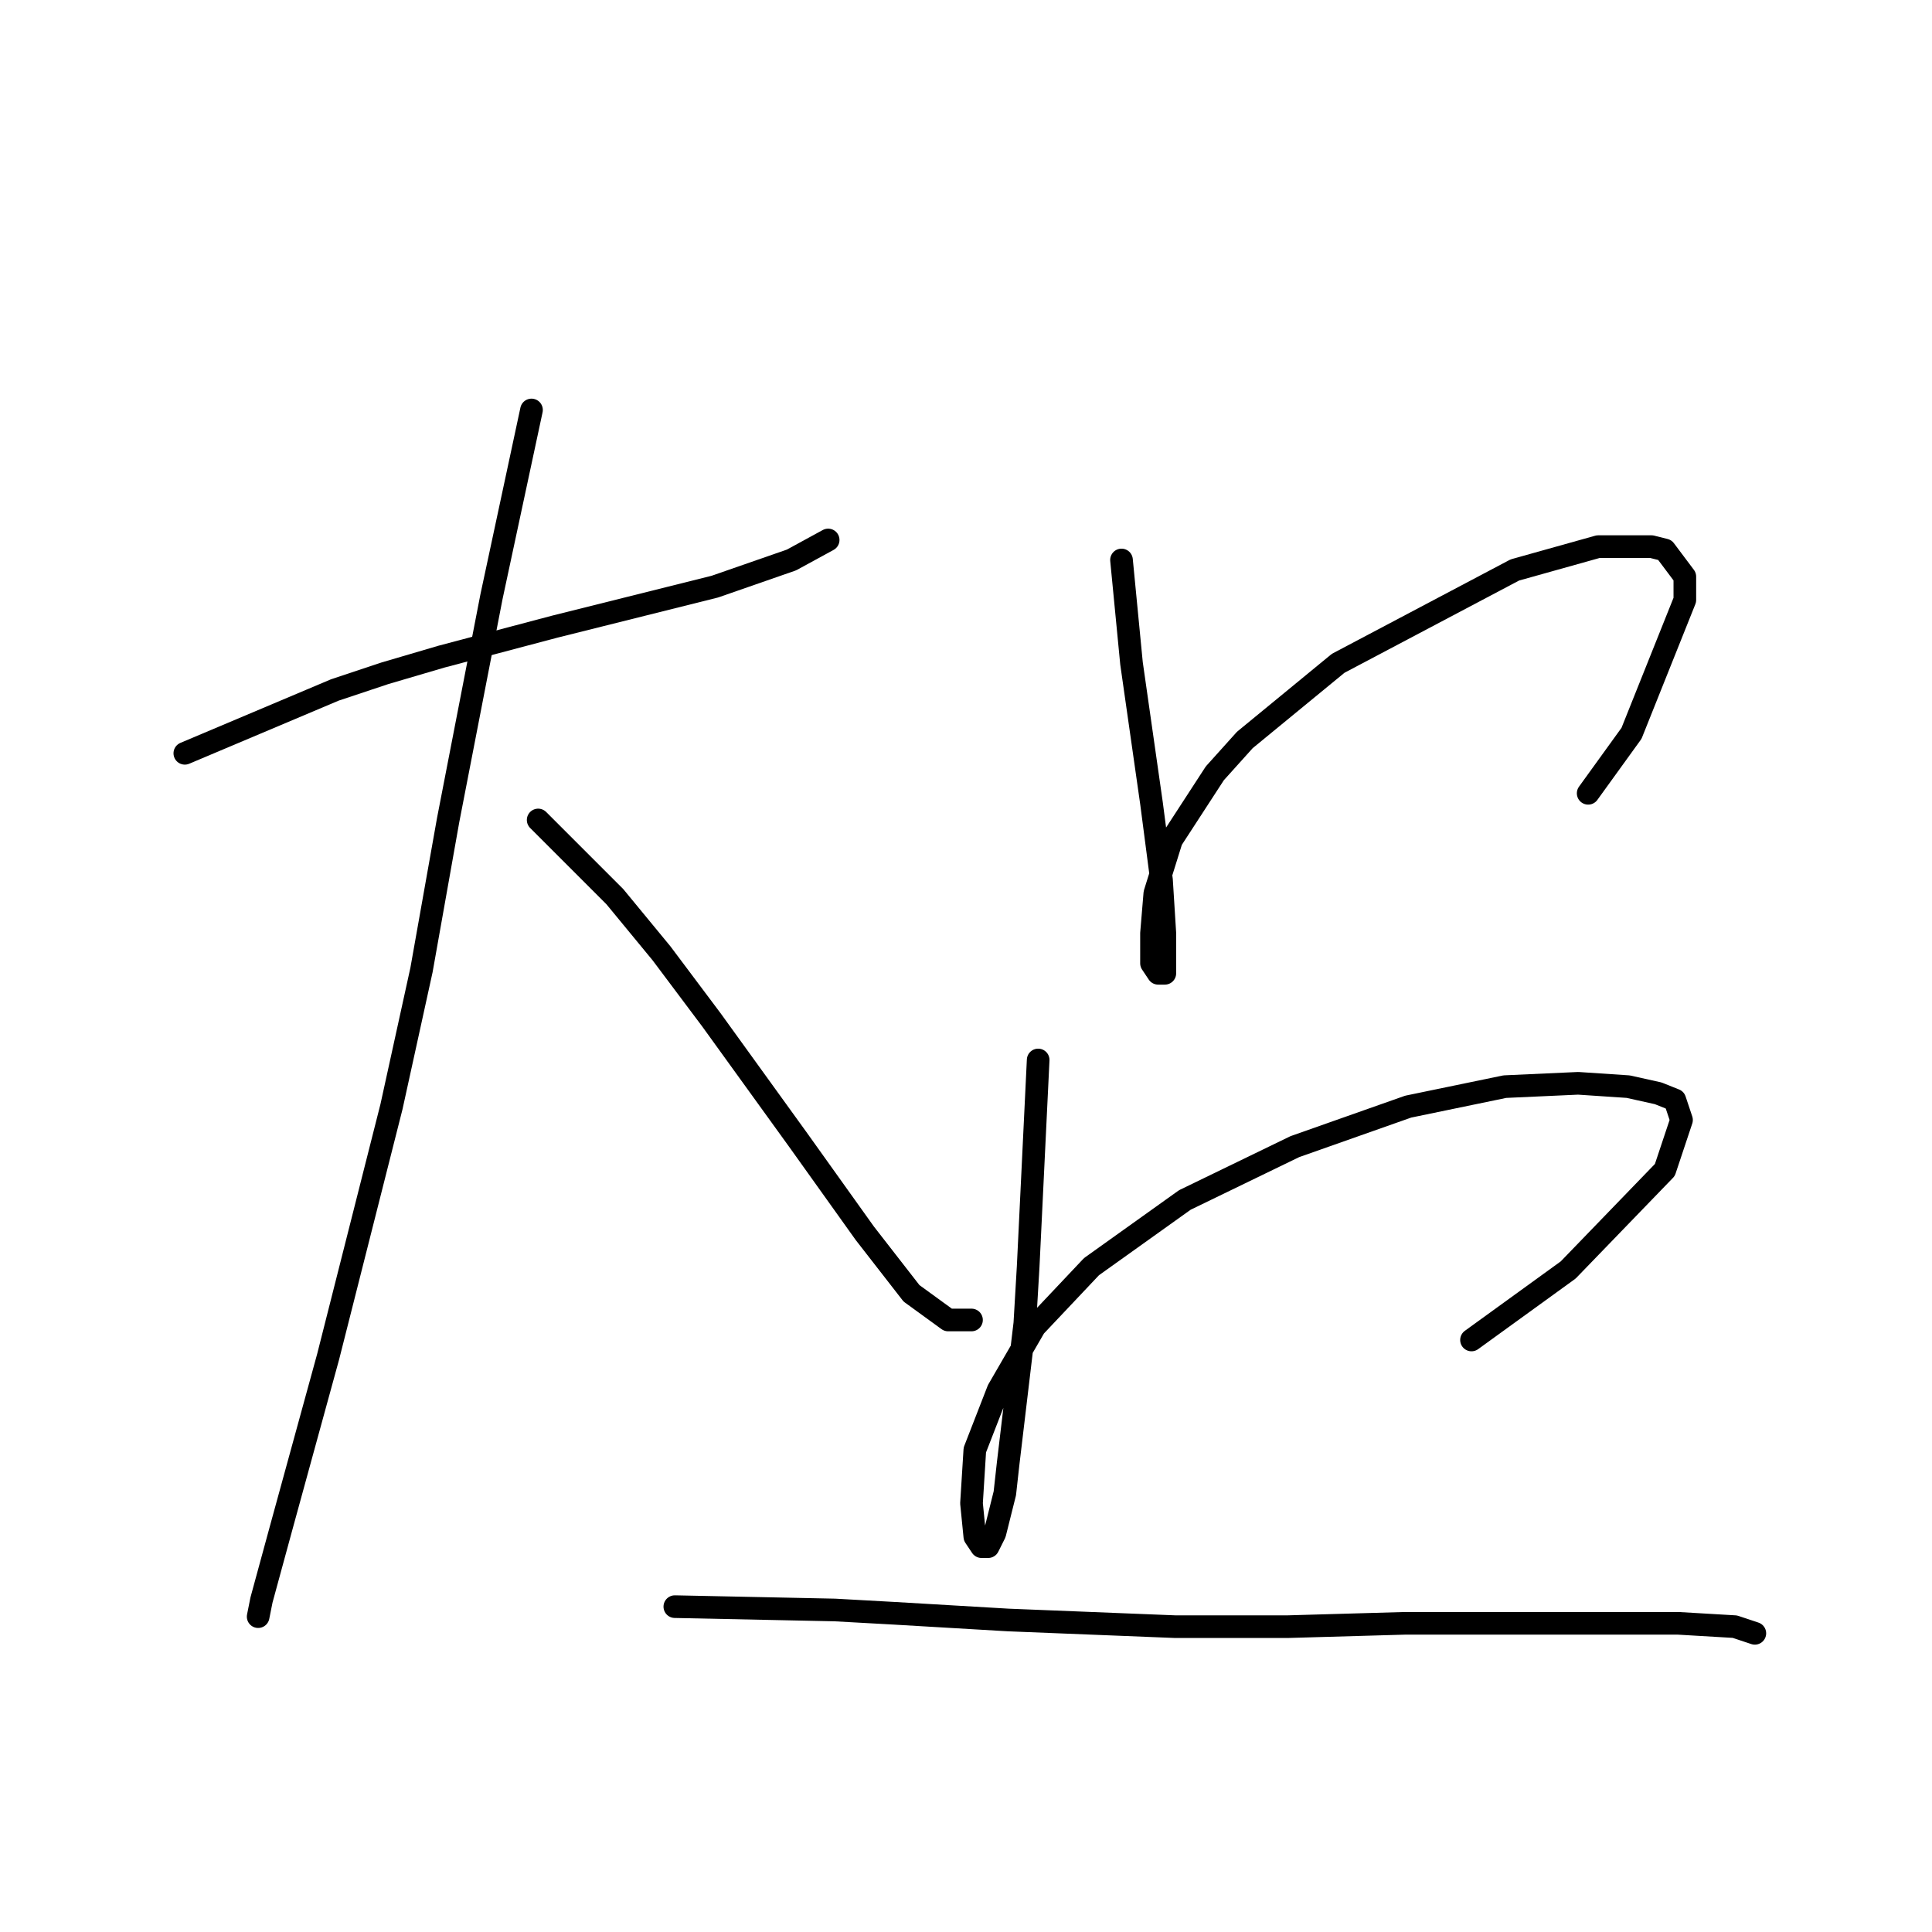 <?xml version="1.0" standalone="no"?>
    <svg width="256" height="256" xmlns="http://www.w3.org/2000/svg" version="1.1">
    <polyline stroke="black" stroke-width="3" stroke-linecap="round" fill="transparent" stroke-linejoin="round" points="24.49 99.817 44.366 91.425 50.992 89.216 58.5 87.008 73.518 83.033 94.719 77.733 104.878 74.199 109.736 71.549 109.736 71.549 " />
        <polyline stroke="black" stroke-width="3" stroke-linecap="round" fill="transparent" stroke-linejoin="round" points="70.426 54.323 65.126 79.058 59.384 108.651 55.85 128.527 51.875 146.636 43.483 179.763 37.299 202.289 34.649 212.006 34.207 214.214 34.207 214.214 " />
        <polyline stroke="black" stroke-width="3" stroke-linecap="round" fill="transparent" stroke-linejoin="round" points="71.309 108.651 81.468 118.81 87.652 126.318 94.277 135.152 105.761 151.053 114.595 163.42 120.778 171.371 125.637 174.904 128.729 174.904 128.729 174.904 " />
        <polyline stroke="black" stroke-width="3" stroke-linecap="round" fill="transparent" stroke-linejoin="round" points="148.605 74.199 149.93 87.891 152.58 106.442 153.905 116.601 154.347 123.668 154.347 127.643 154.347 128.968 153.463 128.968 152.58 127.643 152.58 123.668 153.022 118.368 155.23 111.301 160.972 102.467 164.947 98.05 177.315 87.891 200.724 75.524 211.766 72.432 218.833 72.432 220.6 72.874 223.25 76.408 223.25 79.499 216.183 97.167 210.441 105.117 210.441 105.117 " />
        <polyline stroke="black" stroke-width="3" stroke-linecap="round" fill="transparent" stroke-linejoin="round" points="137.563 140.452 136.237 167.837 135.796 175.346 133.587 193.897 133.146 197.872 131.821 203.172 130.937 204.939 130.054 204.939 129.17 203.614 128.729 199.197 129.17 192.13 132.262 184.18 137.121 175.788 144.63 167.837 156.997 159.003 171.573 151.936 186.59 146.636 199.399 143.986 209.116 143.544 215.742 143.986 219.717 144.869 221.925 145.753 222.809 148.403 220.6 155.028 207.791 168.279 194.982 177.554 194.982 177.554 " />
        <polyline stroke="black" stroke-width="3" stroke-linecap="round" fill="transparent" stroke-linejoin="round" points="89.418 212.889 110.62 213.331 118.57 213.773 133.587 214.656 155.672 215.54 170.689 215.54 186.148 215.098 199.399 215.098 210 215.098 218.833 215.098 222.367 215.098 229.876 215.54 232.526 216.423 232.526 216.423 " />
        </svg>